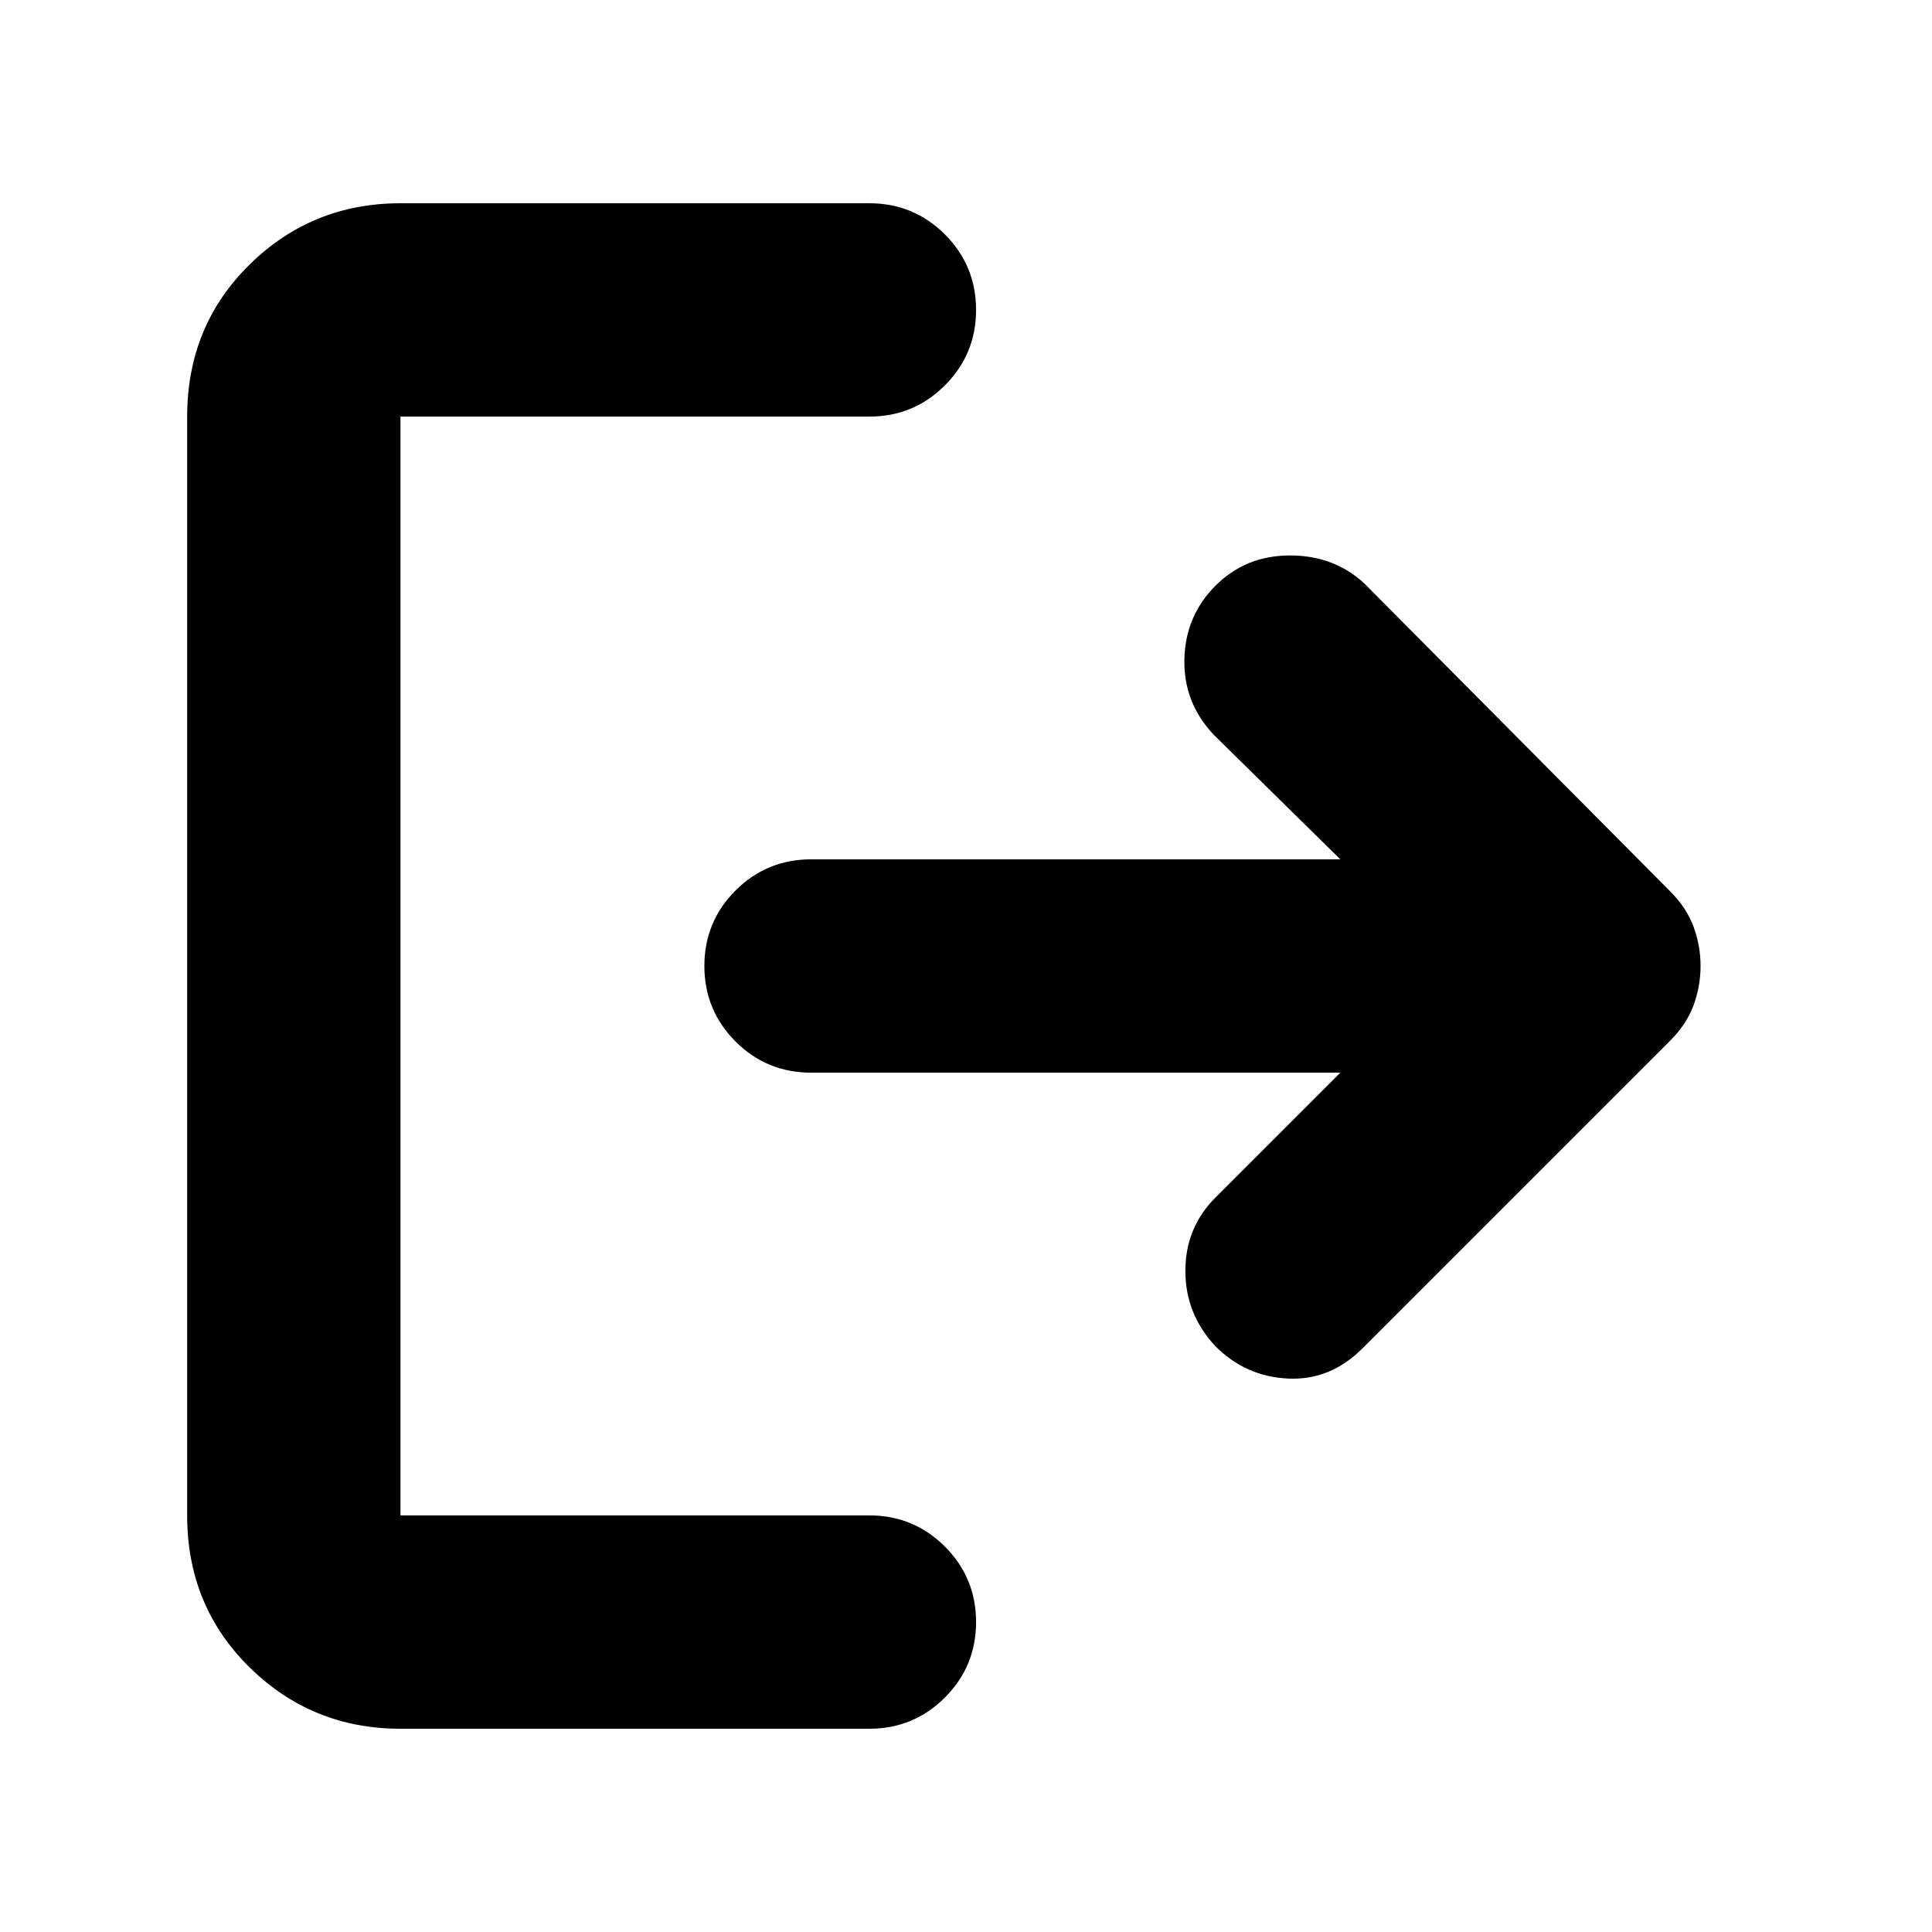 <svg xmlns="http://www.w3.org/2000/svg" height="24" width="24"><path d="M15.1 16.725Q14.725 16.325 14.725 15.787Q14.725 15.25 15.1 14.875L16.65 13.325H10.075Q9.525 13.325 9.137 12.938Q8.75 12.55 8.75 12Q8.75 11.45 9.137 11.062Q9.525 10.675 10.075 10.675H16.65L15.075 9.125Q14.7 8.725 14.713 8.188Q14.725 7.65 15.1 7.275Q15.475 6.9 16.025 6.9Q16.575 6.9 16.95 7.25L20.75 11.075Q20.95 11.275 21.038 11.512Q21.125 11.75 21.125 12Q21.125 12.25 21.038 12.488Q20.95 12.725 20.75 12.925L16.925 16.75Q16.525 17.15 16 17.125Q15.475 17.1 15.1 16.725ZM4.975 21.475Q3.875 21.475 3.1 20.712Q2.325 19.95 2.325 18.825V5.175Q2.325 4.05 3.1 3.287Q3.875 2.525 4.975 2.525H10.8Q11.35 2.525 11.738 2.912Q12.125 3.3 12.125 3.85Q12.125 4.4 11.738 4.787Q11.35 5.175 10.8 5.175H4.975Q4.975 5.175 4.975 5.175Q4.975 5.175 4.975 5.175V18.825Q4.975 18.825 4.975 18.825Q4.975 18.825 4.975 18.825H10.8Q11.35 18.825 11.738 19.212Q12.125 19.6 12.125 20.15Q12.125 20.7 11.738 21.087Q11.35 21.475 10.8 21.475Z"/></svg>